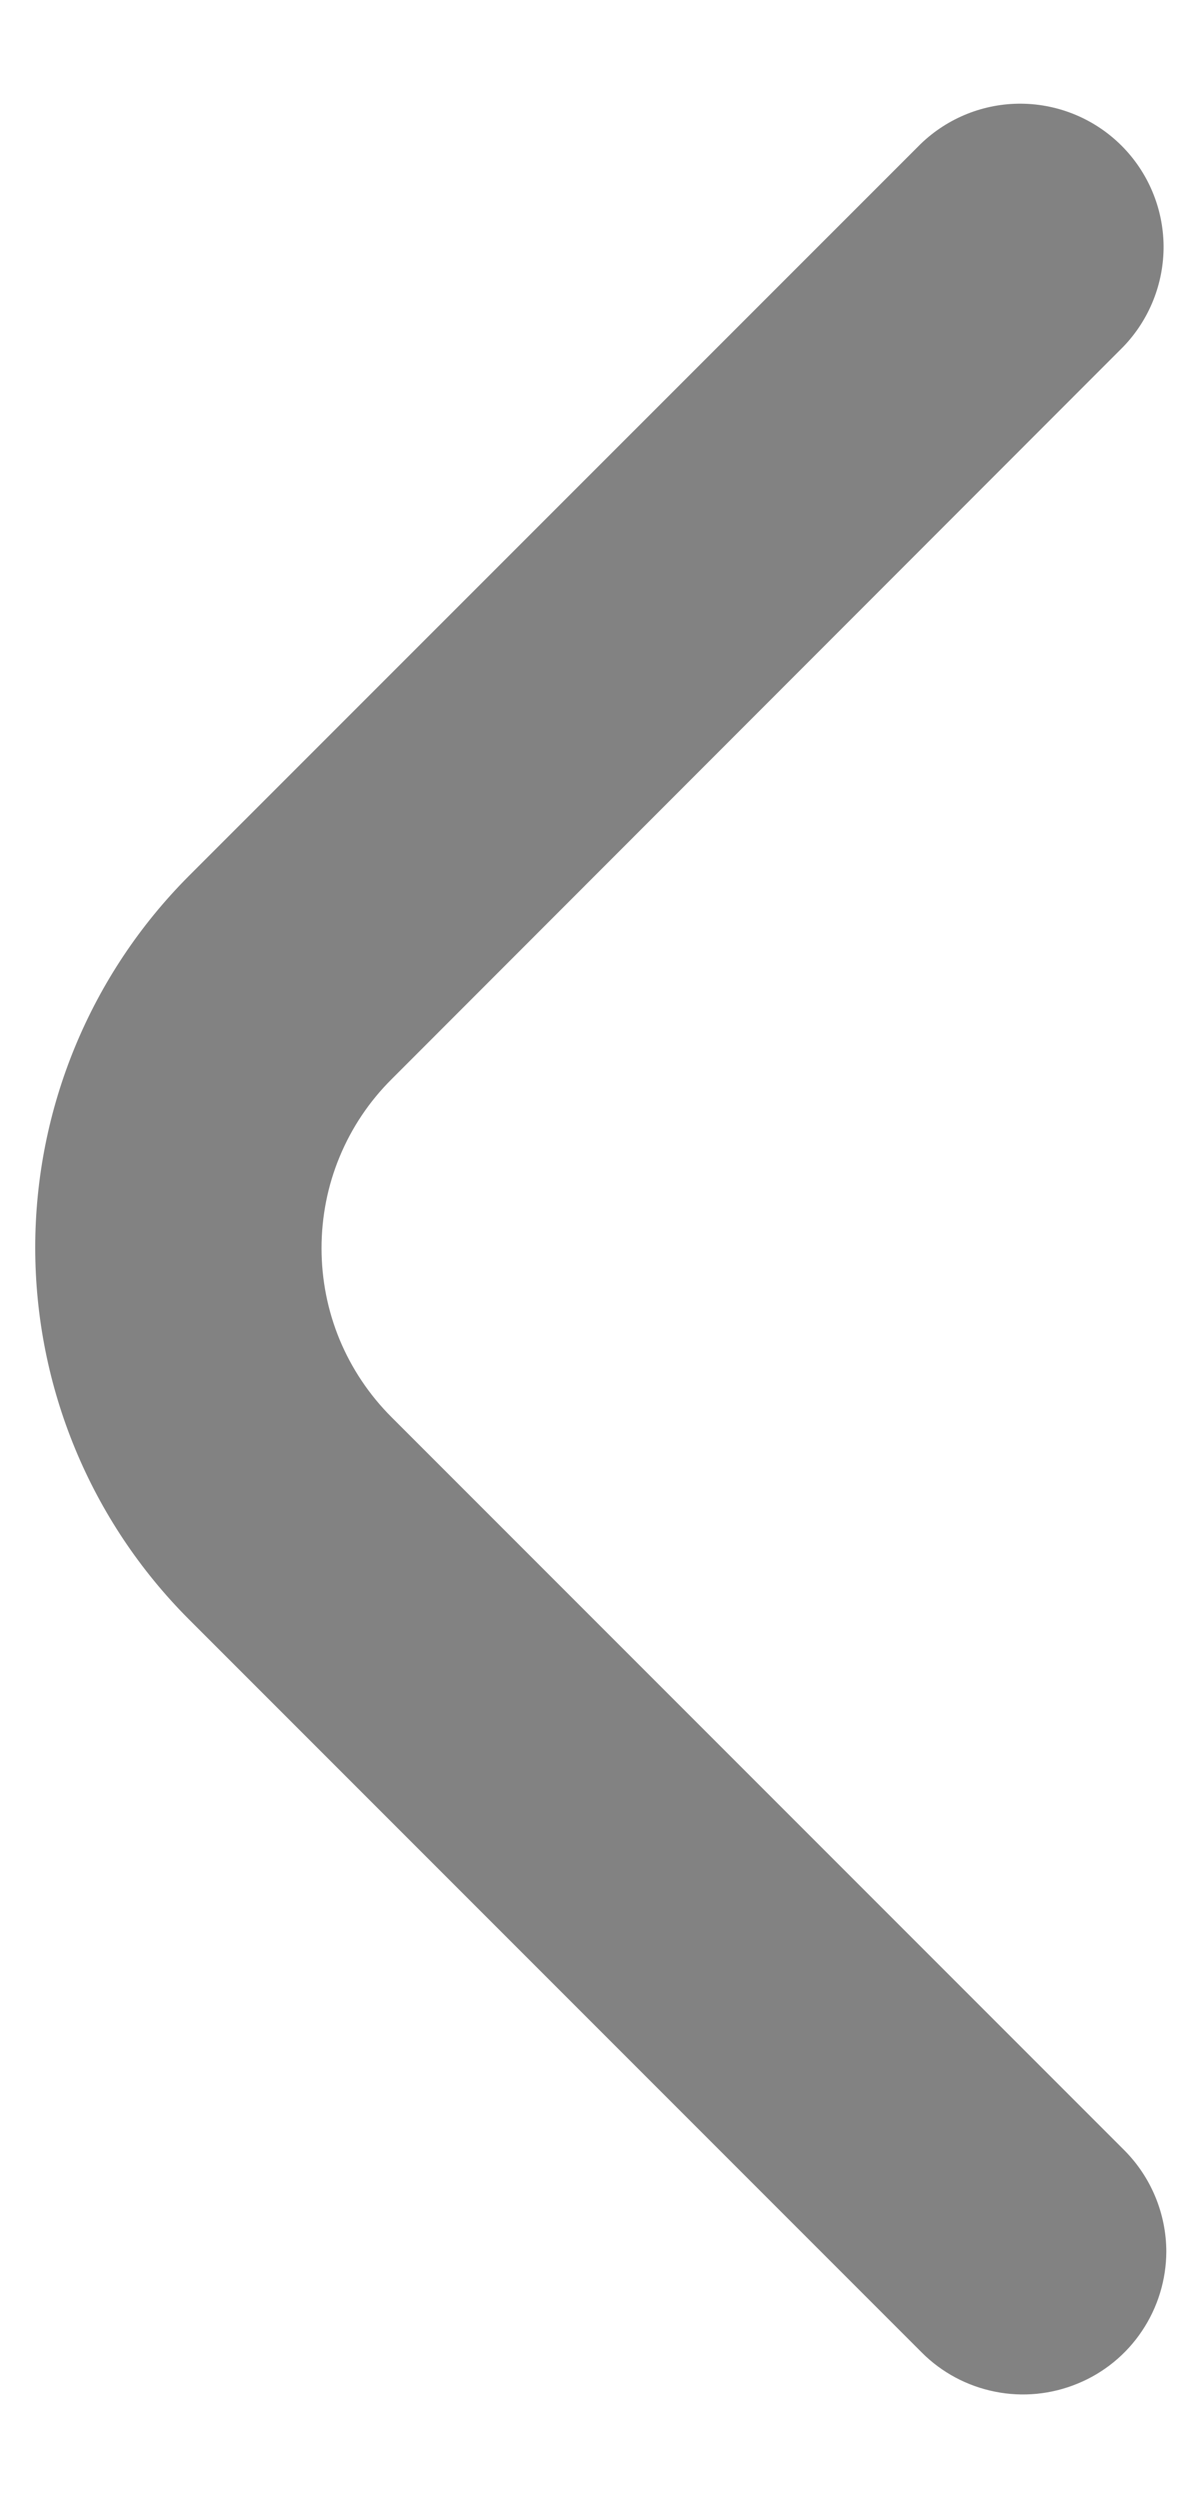 <svg width="10" height="21" viewBox="0 0 10 21" fill="none" xmlns="http://www.w3.org/2000/svg">
<path d="M9.801 18.913C9.8 18.594 9.673 18.288 9.448 18.062L3.29 11.904C3.103 11.717 2.955 11.496 2.854 11.253C2.753 11.009 2.702 10.748 2.702 10.485C2.702 10.221 2.753 9.96 2.854 9.717C2.955 9.473 3.103 9.252 3.29 9.066L9.44 2.912C9.659 2.684 9.78 2.38 9.778 2.065C9.775 1.749 9.648 1.447 9.425 1.224C9.202 1.001 8.9 0.874 8.584 0.871C8.268 0.868 7.964 0.99 7.737 1.209L1.587 7.358C0.76 8.187 0.296 9.31 0.296 10.48C0.296 11.651 0.76 12.774 1.587 13.602L7.745 19.76C7.913 19.929 8.127 20.043 8.361 20.09C8.594 20.137 8.836 20.113 9.056 20.022C9.276 19.932 9.464 19.778 9.596 19.581C9.729 19.383 9.8 19.151 9.801 18.913Z" fill="#828282"/>
</svg>
